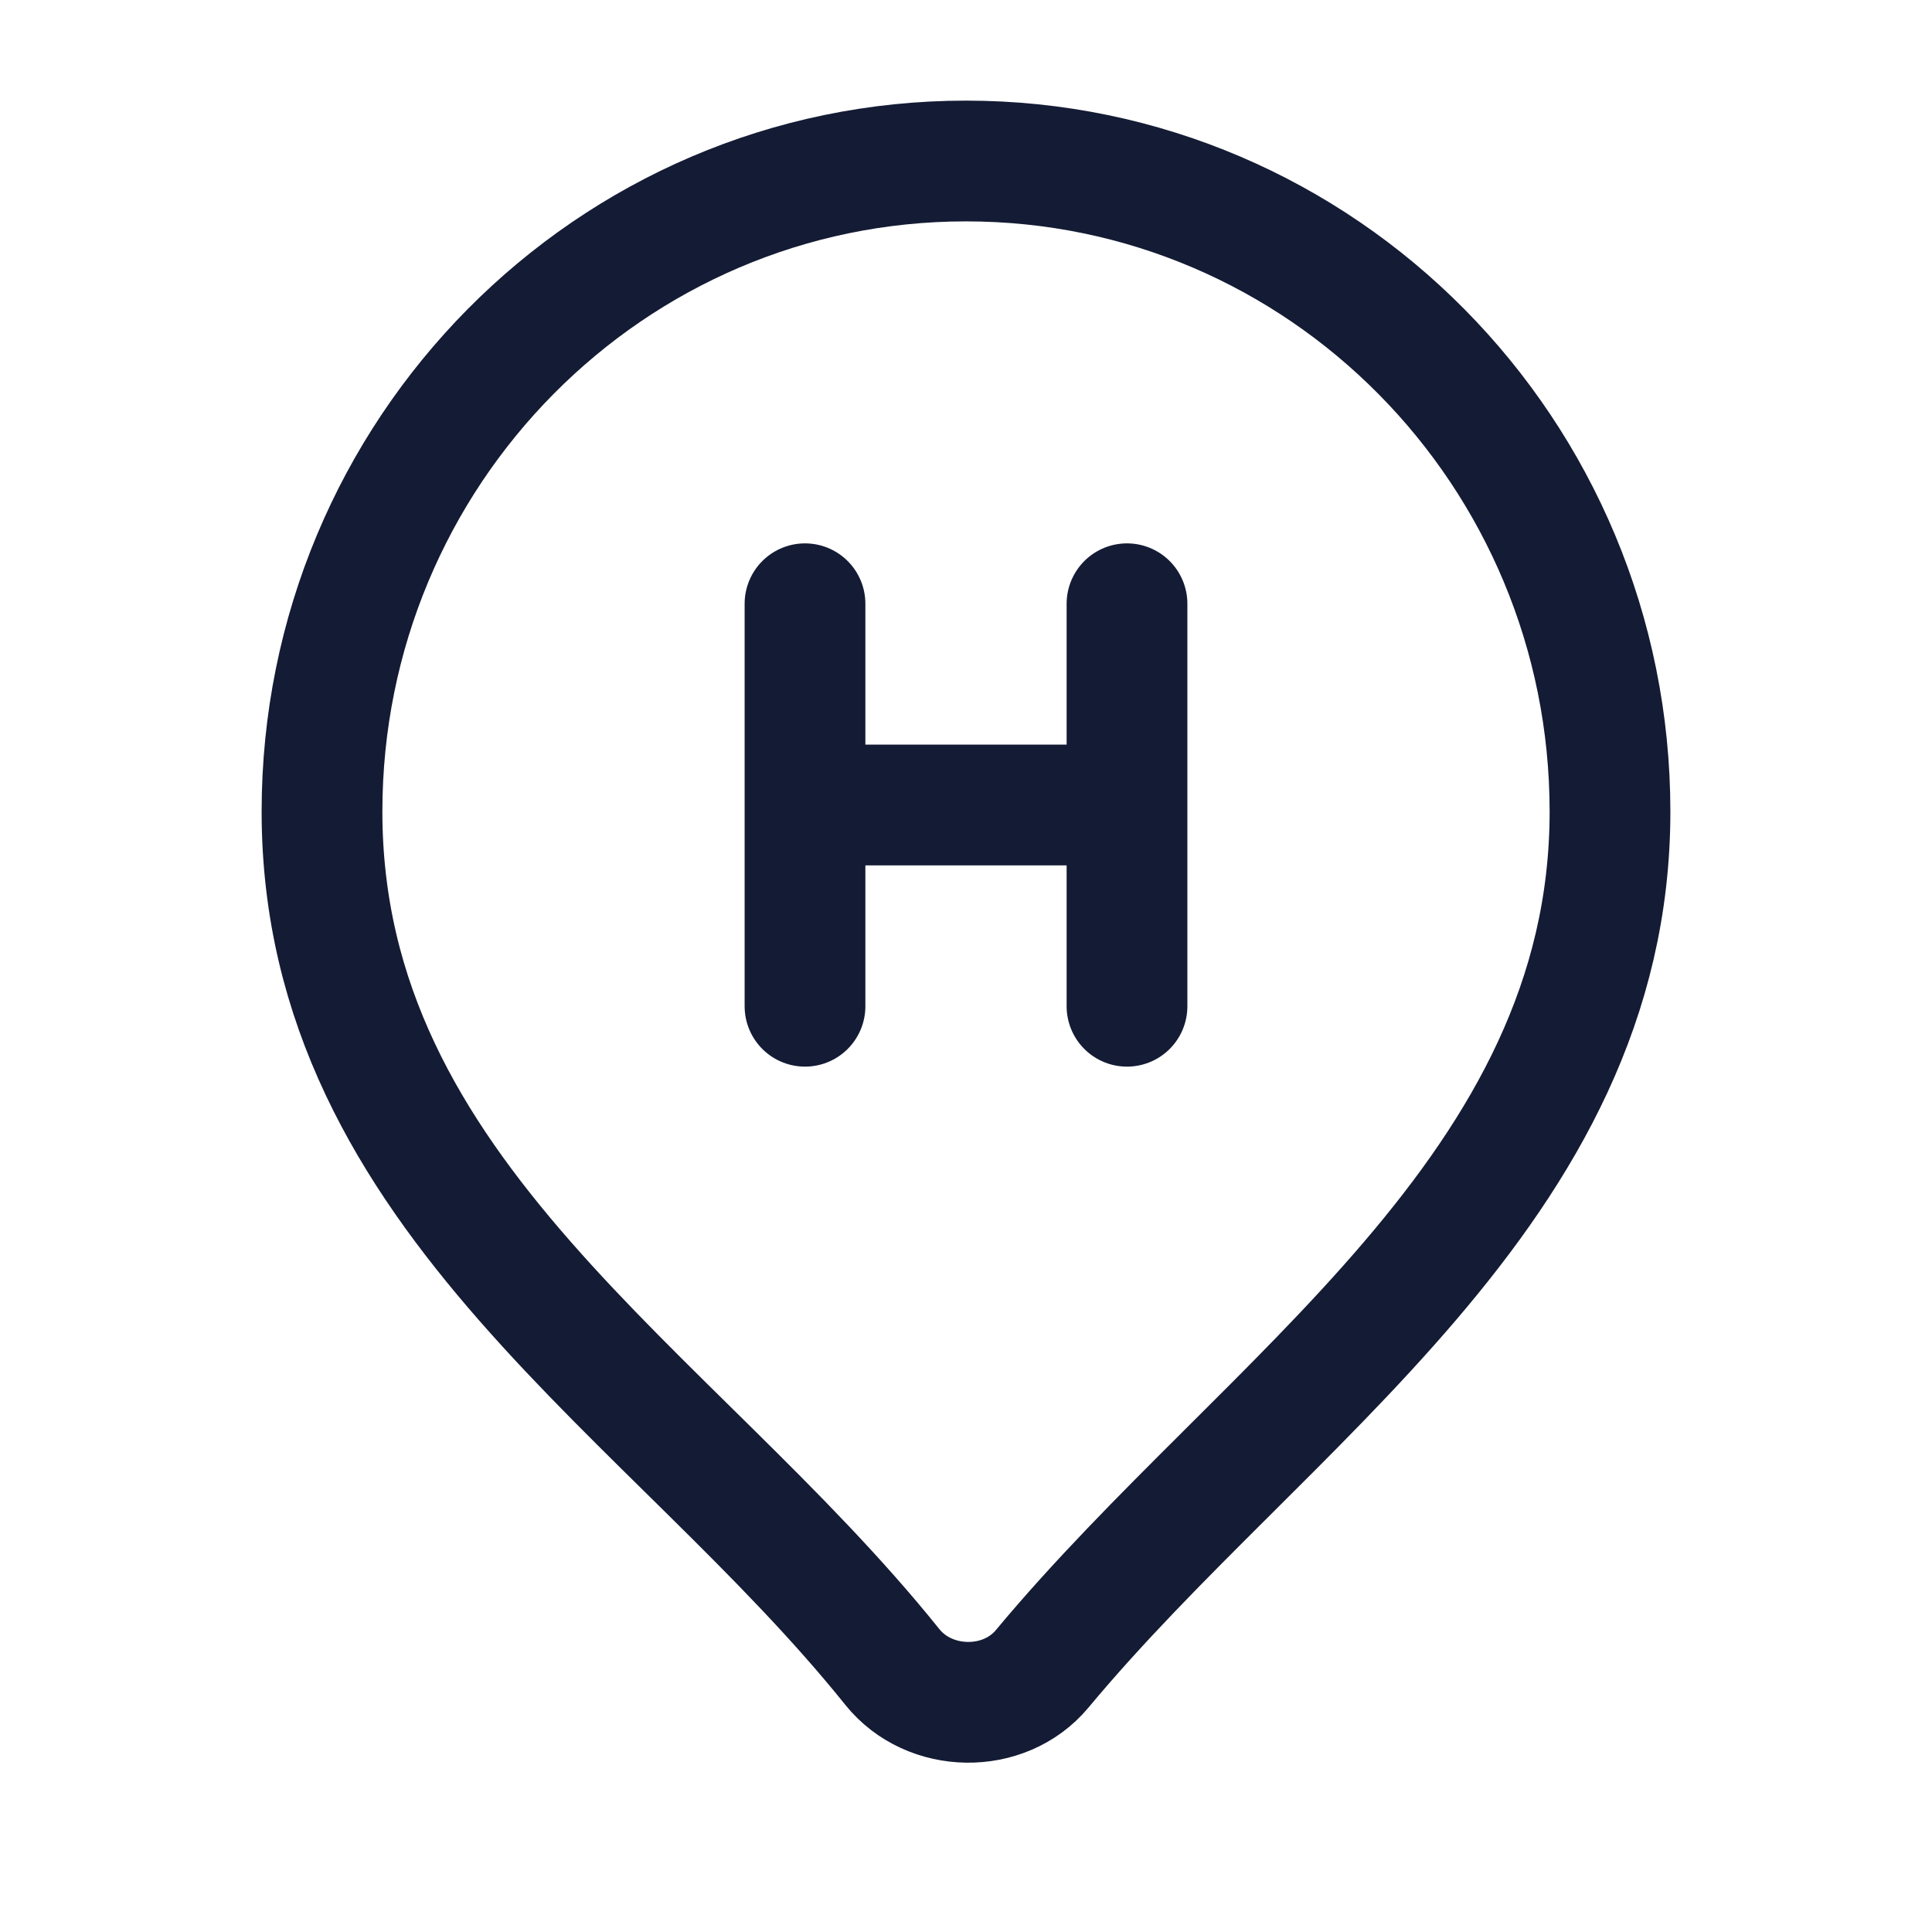 <svg width="24" height="24" viewBox="0 0 24 24" fill="none" xmlns="http://www.w3.org/2000/svg">
<path d="M12 2C7.582 2 4 5.618 4 10.081C4 14.863 8.354 17.304 11.085 20.708C11.546 21.282 12.476 21.296 12.946 20.731C15.727 17.39 20 14.772 20 10.081C20 5.618 16.418 2 12 2Z" stroke="#141B34" stroke-width="1.5" stroke-linejoin="round"/>
<path d="M10 7.5V10M10 12.5V10M14 7.5V10M14 12.5V10M14 10H10" stroke="#141B34" stroke-width="1.5" stroke-linecap="round"/>
</svg>
